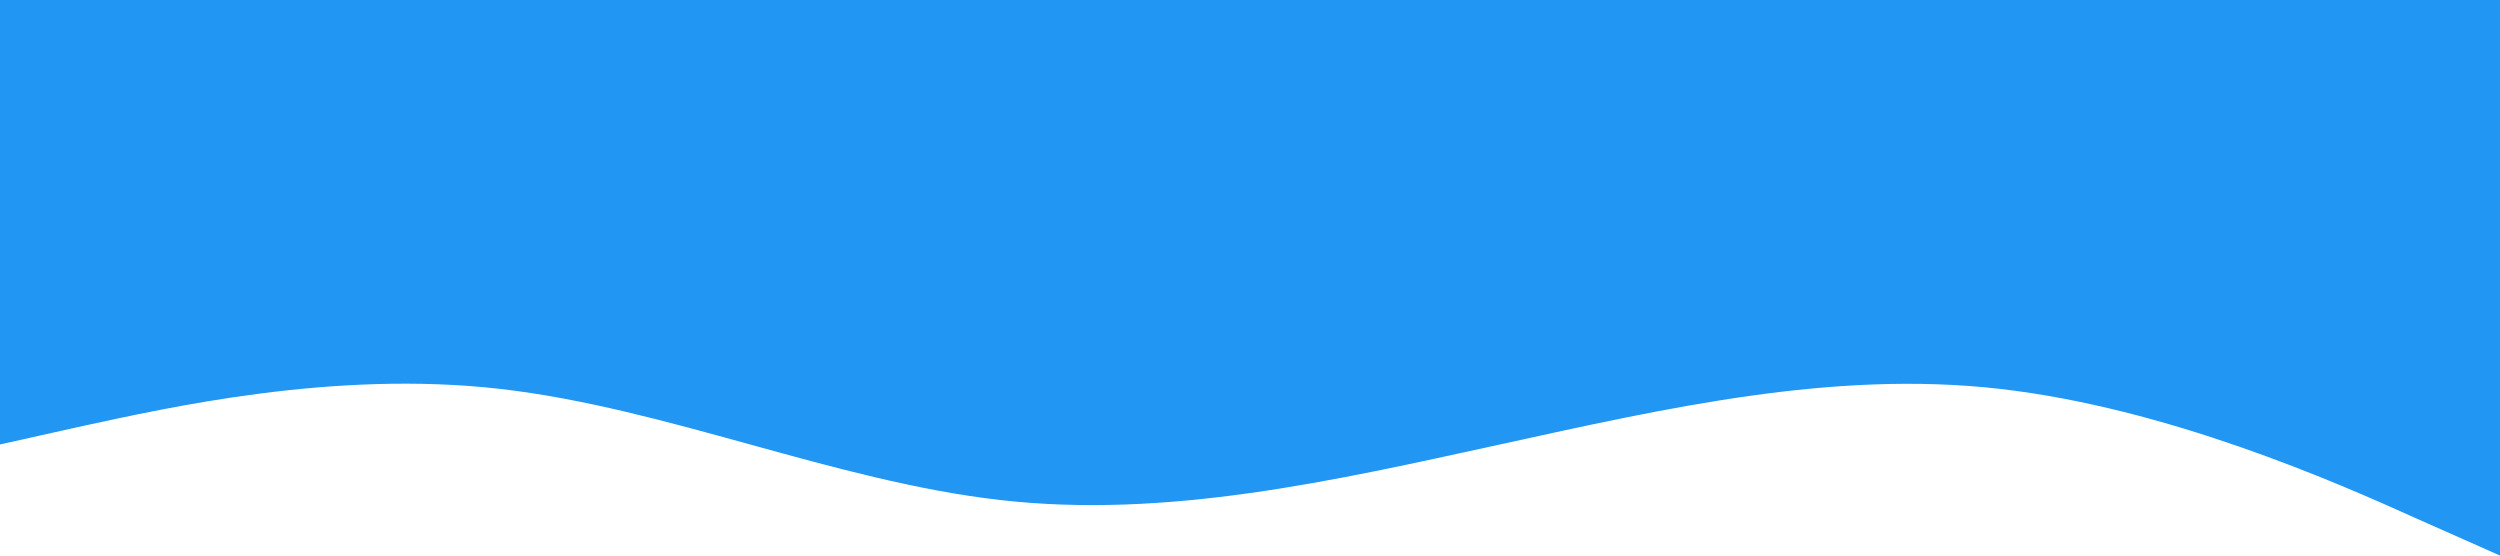 <svg xmlns="http://www.w3.org/2000/svg" viewBox="0 0 1440 320">
  <path fill="#2196f3" fill-opacity="1"
    d="M0,256L48,245.3C96,235,192,213,288,224C384,235,480,277,576,288C672,299,768,277,864,256C960,235,1056,213,1152,224C1248,235,1344,277,1392,298.7L1440,320L1440,0L1392,0C1344,0,1248,0,1152,0C1056,0,960,0,864,0C768,0,672,0,576,0C480,0,384,0,288,0C192,0,96,0,48,0L0,0Z">
  </path>
</svg>
